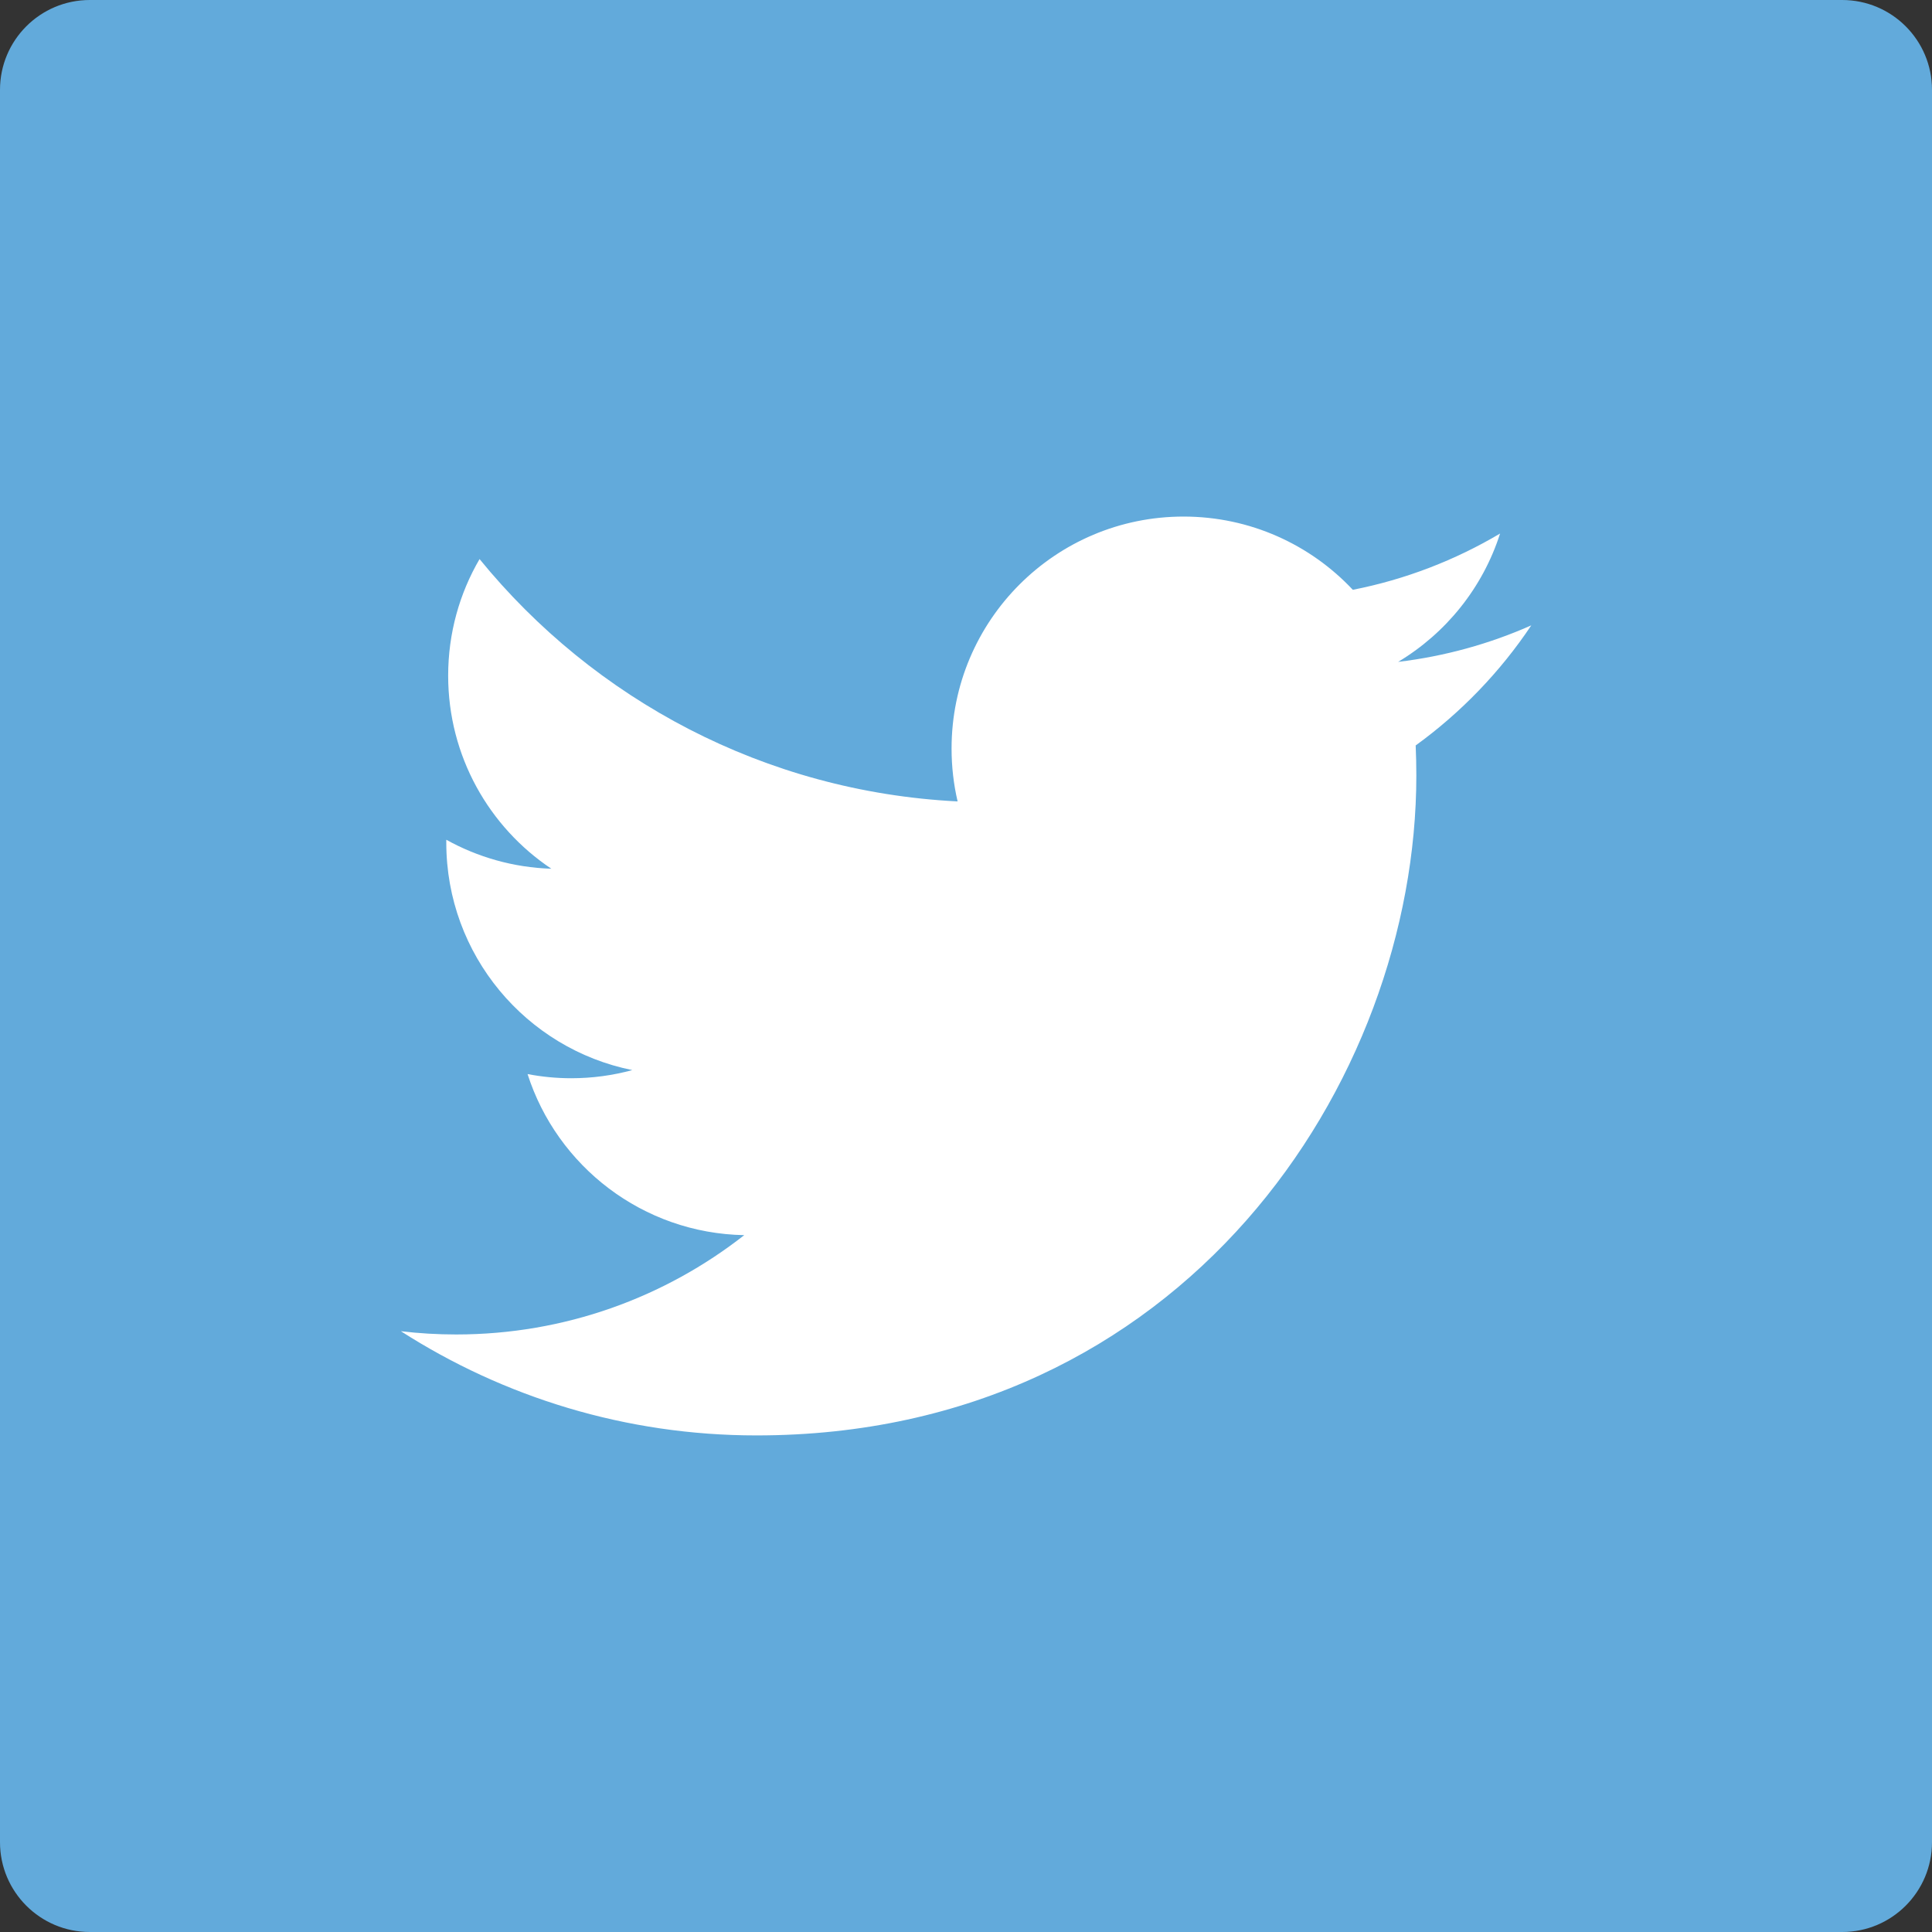 <?xml version="1.0" encoding="utf-8"?>
<!-- Generator: Adobe Illustrator 17.0.0, SVG Export Plug-In . SVG Version: 6.00 Build 0)  -->
<!DOCTYPE svg PUBLIC "-//W3C//DTD SVG 1.1//EN" "http://www.w3.org/Graphics/SVG/1.1/DTD/svg11.dtd">
<svg version="1.1" id="Layer_1" xmlns="http://www.w3.org/2000/svg" xmlns:xlink="http://www.w3.org/1999/xlink" x="0px" y="0px"
	 width="32px" height="32px" viewBox="9 9 32 32" enable-background="new 9 9 32 32" xml:space="preserve">
<rect x="9" y="9" width="32" height="32" fill="#333333" stroke="none"/>
<path fill="#62AADB" d="M10.487,9h29.025C40.334,9,41,9.666,41,10.487v29.025C41,40.334,40.334,41,39.513,41H10.487
	C9.666,41,9,40.334,9,39.513V10.487C9,9.666,9.666,9,10.487,9z"/>
<path fill="#FFFFFF" d="M34.363,19.358c-0.689,0.305-1.429,0.512-2.206,0.605c0.793-0.475,1.402-1.228,1.689-2.126
	c-0.742,0.44-1.564,0.76-2.439,0.932c-0.701-0.747-1.699-1.213-2.804-1.213c-2.122,0-3.842,1.72-3.842,3.842
	c0,0.301,0.034,0.594,0.1,0.876c-3.193-0.16-6.024-1.69-7.918-4.014c-0.331,0.567-0.52,1.227-0.52,1.931
	c0,1.333,0.678,2.509,1.709,3.198c-0.63-0.02-1.222-0.193-1.74-0.48c0,0.016,0,0.032,0,0.048c0,1.861,1.324,3.414,3.081,3.767
	c-0.322,0.088-0.662,0.135-1.012,0.135c-0.247,0-0.488-0.024-0.723-0.069c0.489,1.526,1.907,2.637,3.589,2.668
	c-1.315,1.03-2.971,1.645-4.771,1.645c-0.31,0-0.616-0.018-0.916-0.054c1.7,1.09,3.72,1.726,5.889,1.726
	c7.066,0,10.93-5.854,10.93-10.931c0-0.167-0.004-0.332-0.011-0.497C33.196,20.805,33.848,20.129,34.363,19.358z"/>
</svg>
